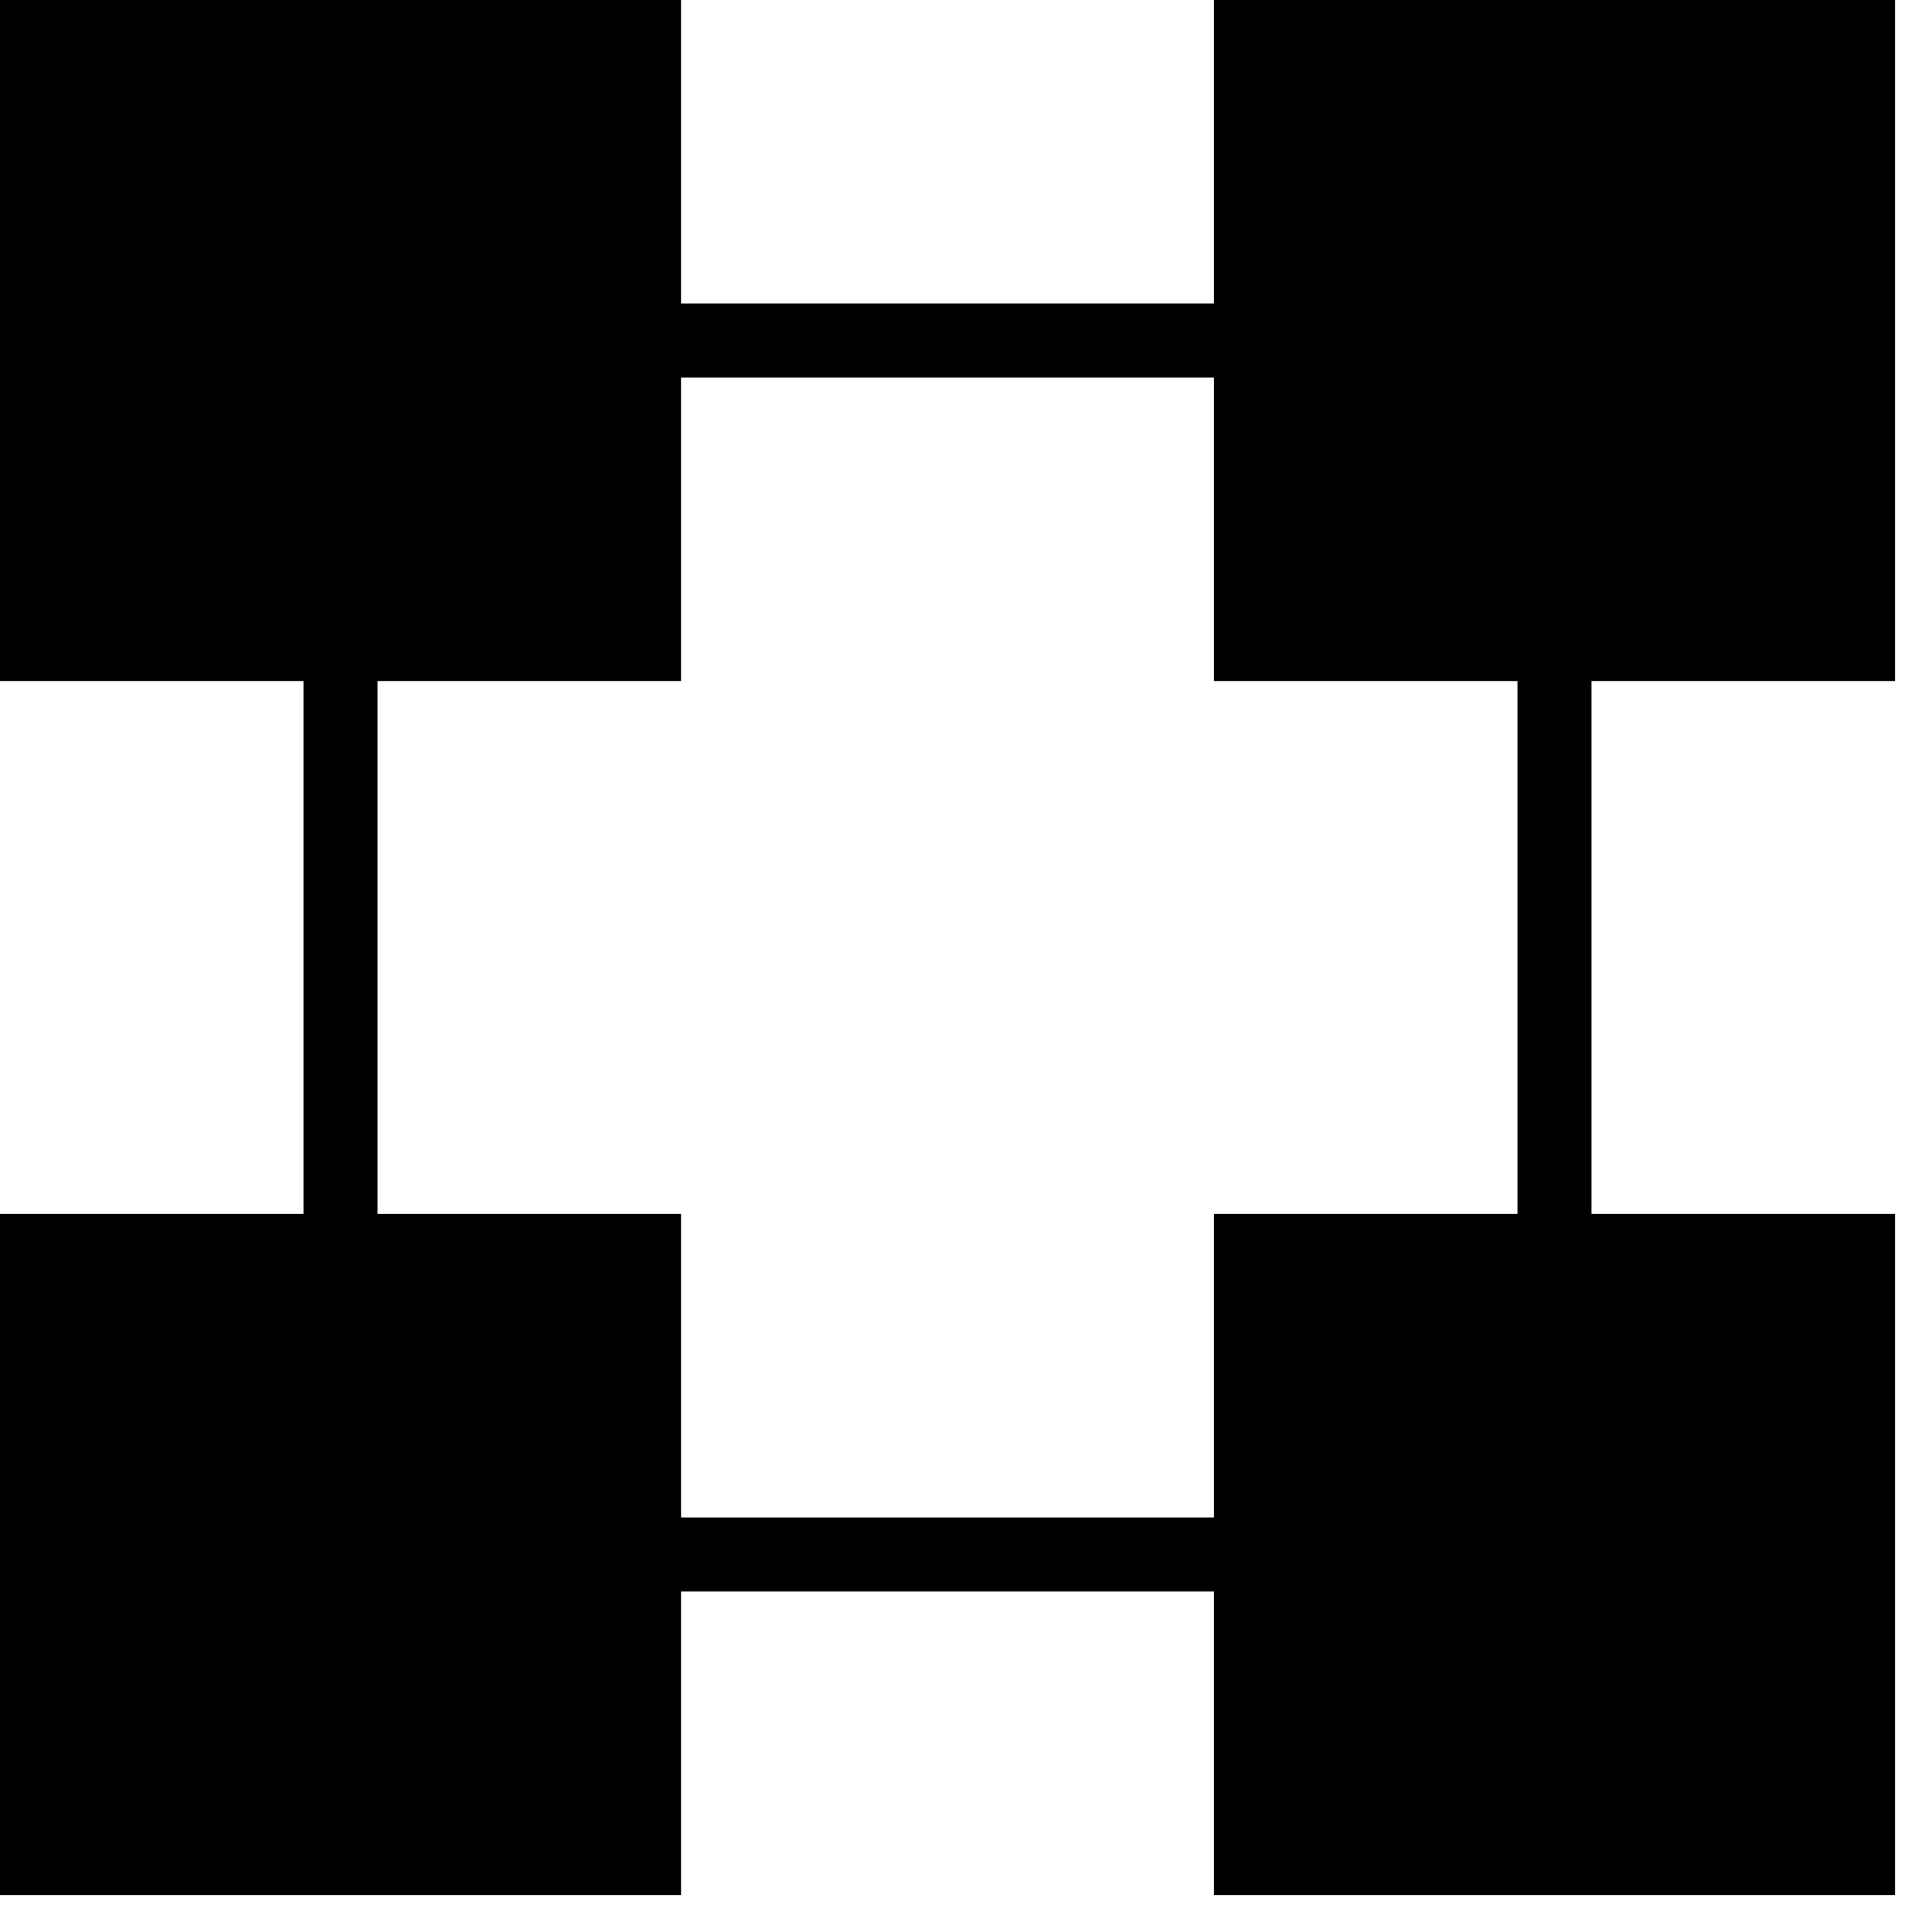 <svg xmlns="http://www.w3.org/2000/svg" viewBox="0 0 25 25" id="bounding-box-solid">
  <path d="M0,8.812 C0,8.812 0,0 0,0 C0,0 8.812,0 8.812,0 C8.812,0 8.812,8.812 8.812,8.812 C8.812,8.812 0,8.812 0,8.812 Z M15.709,8.812 C15.709,8.812 15.709,0 15.709,0 C15.709,0 24.521,0 24.521,0 C24.521,0 24.521,8.812 24.521,8.812 C24.521,8.812 15.709,8.812 15.709,8.812 Z M0,24.521 C0,24.521 0,15.709 0,15.709 C0,15.709 8.812,15.709 8.812,15.709 C8.812,15.709 8.812,24.521 8.812,24.521 C8.812,24.521 0,24.521 0,24.521 Z M15.709,24.521 C15.709,24.521 15.709,15.709 15.709,15.709 C15.709,15.709 24.521,15.709 24.521,15.709 C24.521,15.709 24.521,24.521 24.521,24.521 C24.521,24.521 15.709,24.521 15.709,24.521 Z M7.855,4.885 C7.855,4.885 7.855,3.927 7.855,3.927 C7.855,3.927 16.667,3.927 16.667,3.927 C16.667,3.927 16.667,4.885 16.667,4.885 C16.667,4.885 7.855,4.885 7.855,4.885 Z M3.927,16.667 C3.927,16.667 3.927,7.855 3.927,7.855 C3.927,7.855 4.885,7.855 4.885,7.855 C4.885,7.855 4.885,16.667 4.885,16.667 C4.885,16.667 3.927,16.667 3.927,16.667 Z M19.636,16.667 C19.636,16.667 19.636,7.855 19.636,7.855 C19.636,7.855 20.594,7.855 20.594,7.855 C20.594,7.855 20.594,16.667 20.594,16.667 C20.594,16.667 19.636,16.667 19.636,16.667 Z M7.855,20.594 C7.855,20.594 7.855,19.636 7.855,19.636 C7.855,19.636 16.667,19.636 16.667,19.636 C16.667,19.636 16.667,20.594 16.667,20.594 C16.667,20.594 7.855,20.594 7.855,20.594 Z"/>
  <title>Bounding Box Solid</title>
</svg>
